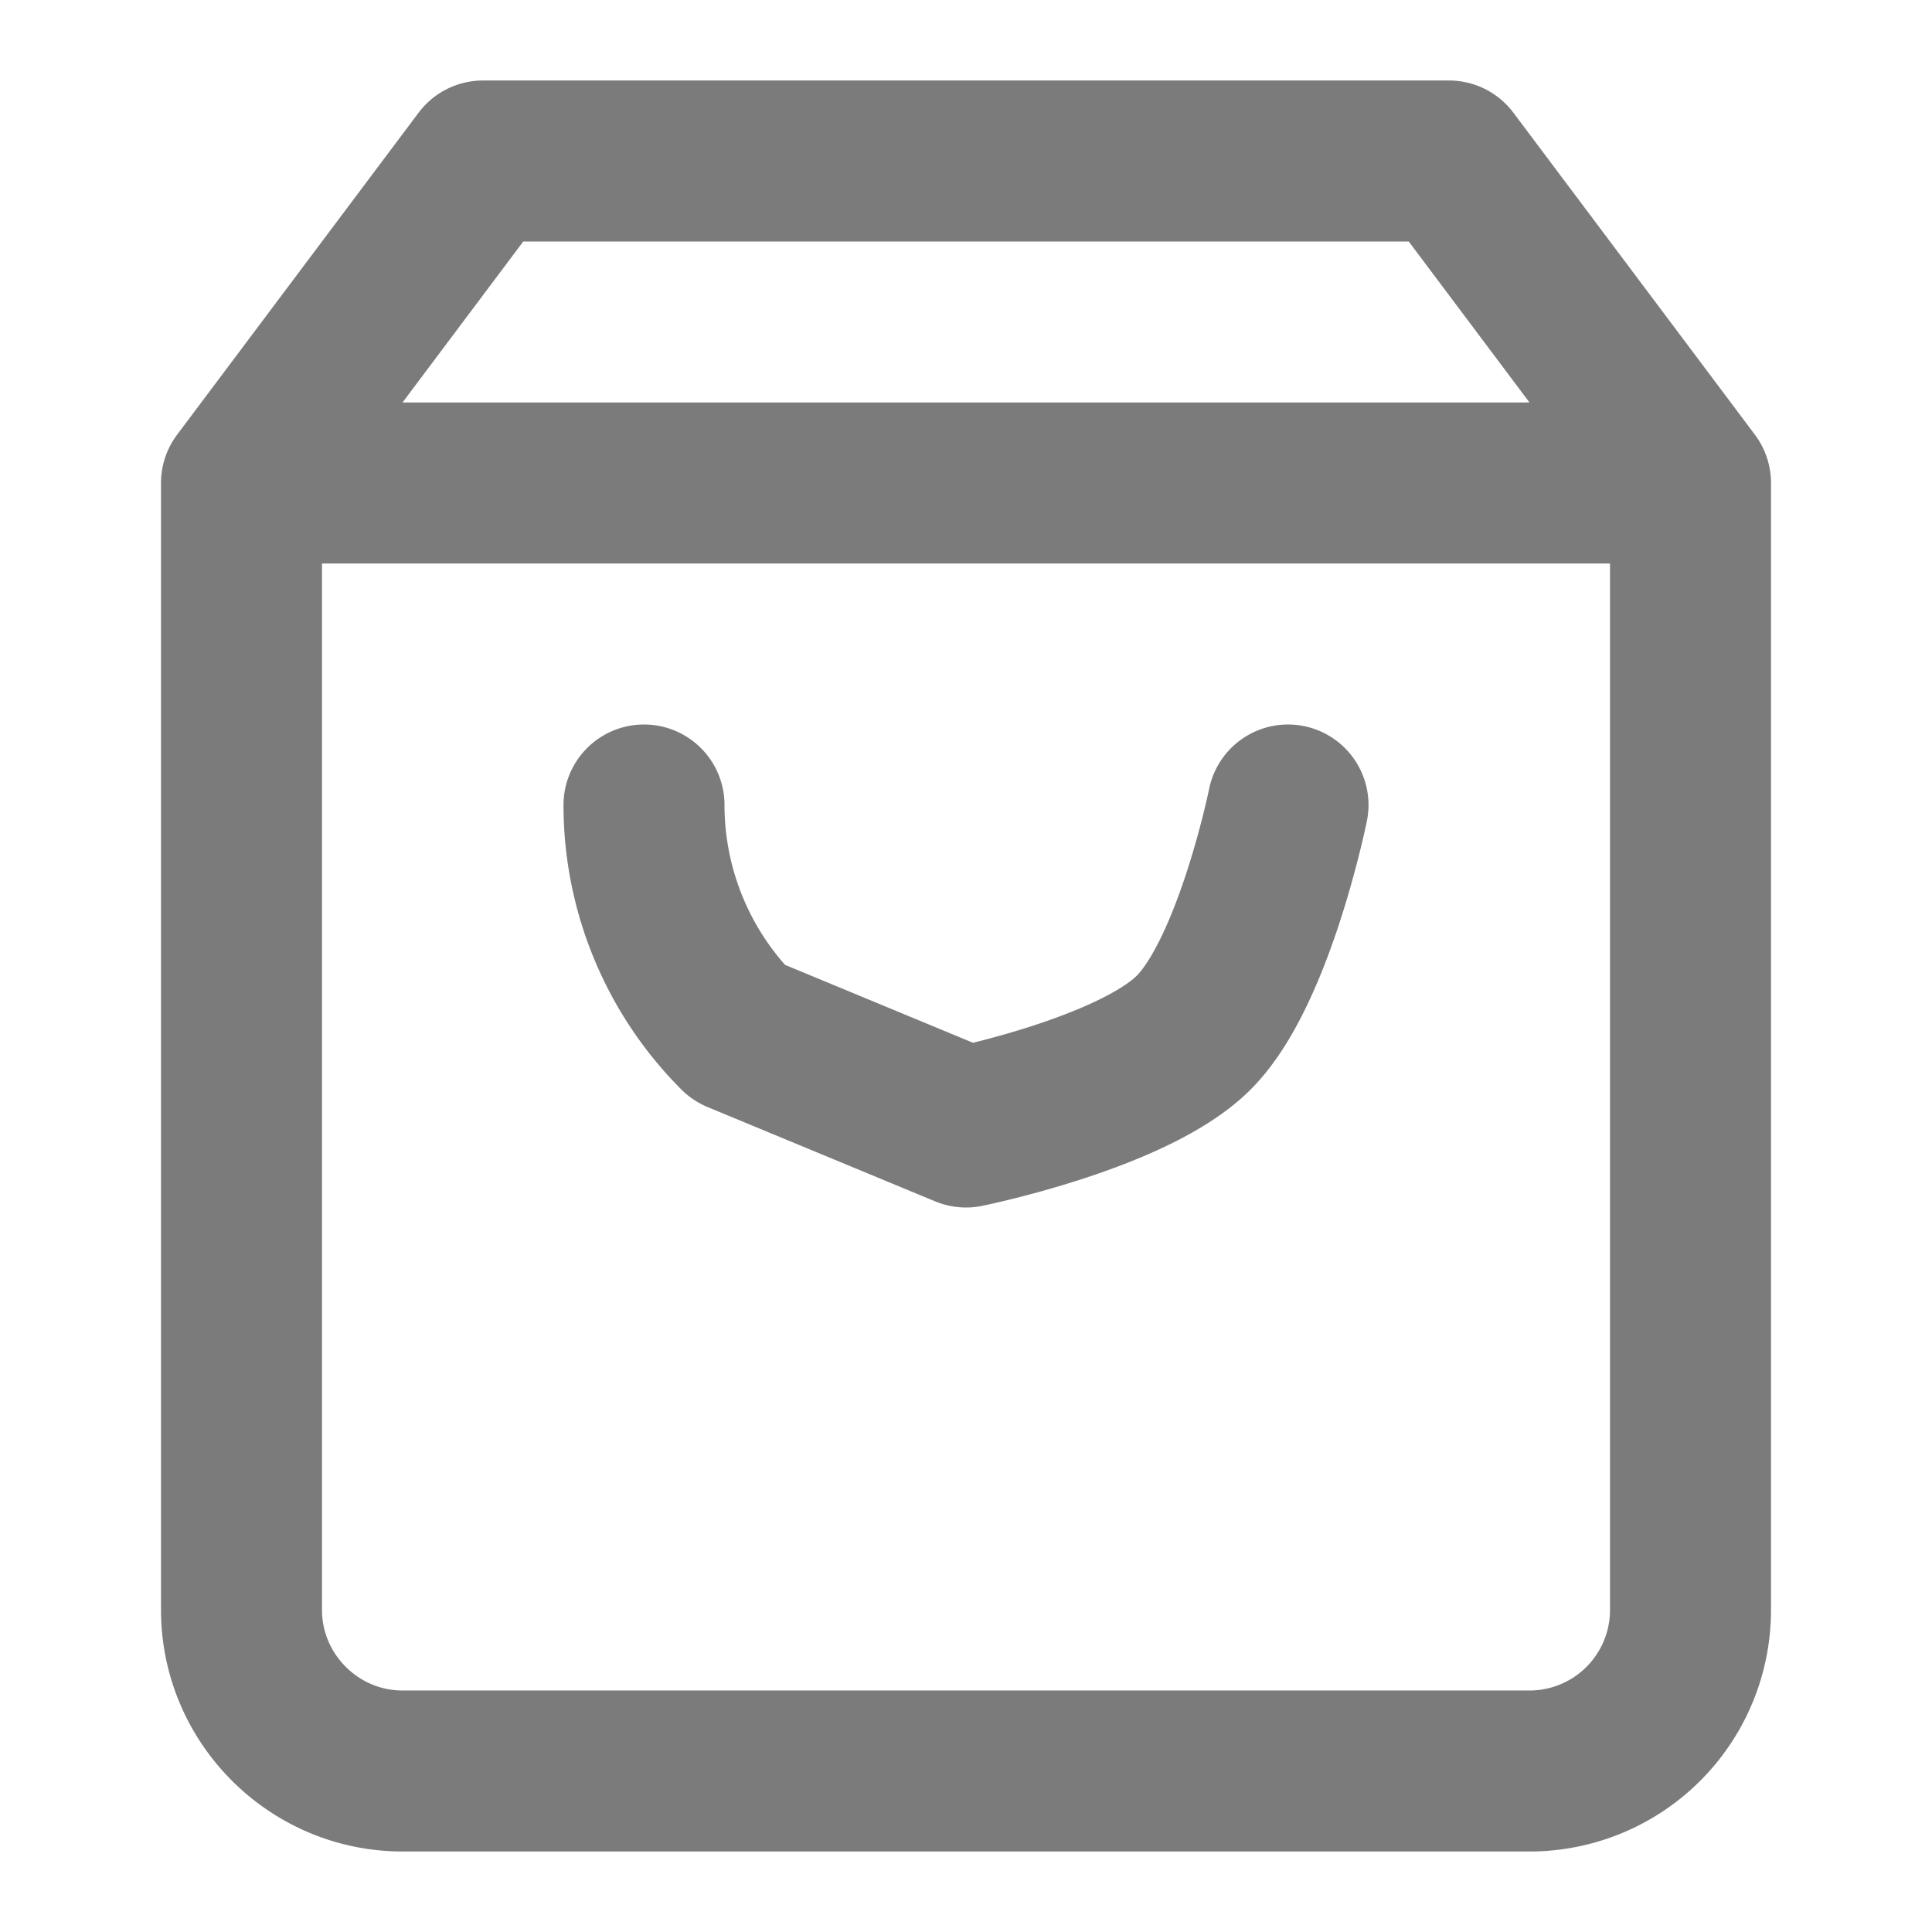 <svg width="24" height="24" fill="none" xmlns="http://www.w3.org/2000/svg"><path d="M3.8 6h16.4M16 10s-.421 2.078-1.172 2.828C14.078 13.578 12 14 12 14l-2.828-1.172A4 4 0 018 10M6 2L3 6v14c0 1.1.9 2 2 2h14a2 2 0 002-2V6l-3-4H6z" stroke="#7B7B7B" stroke-width="2" stroke-linecap="round" stroke-linejoin="round"/></svg>
